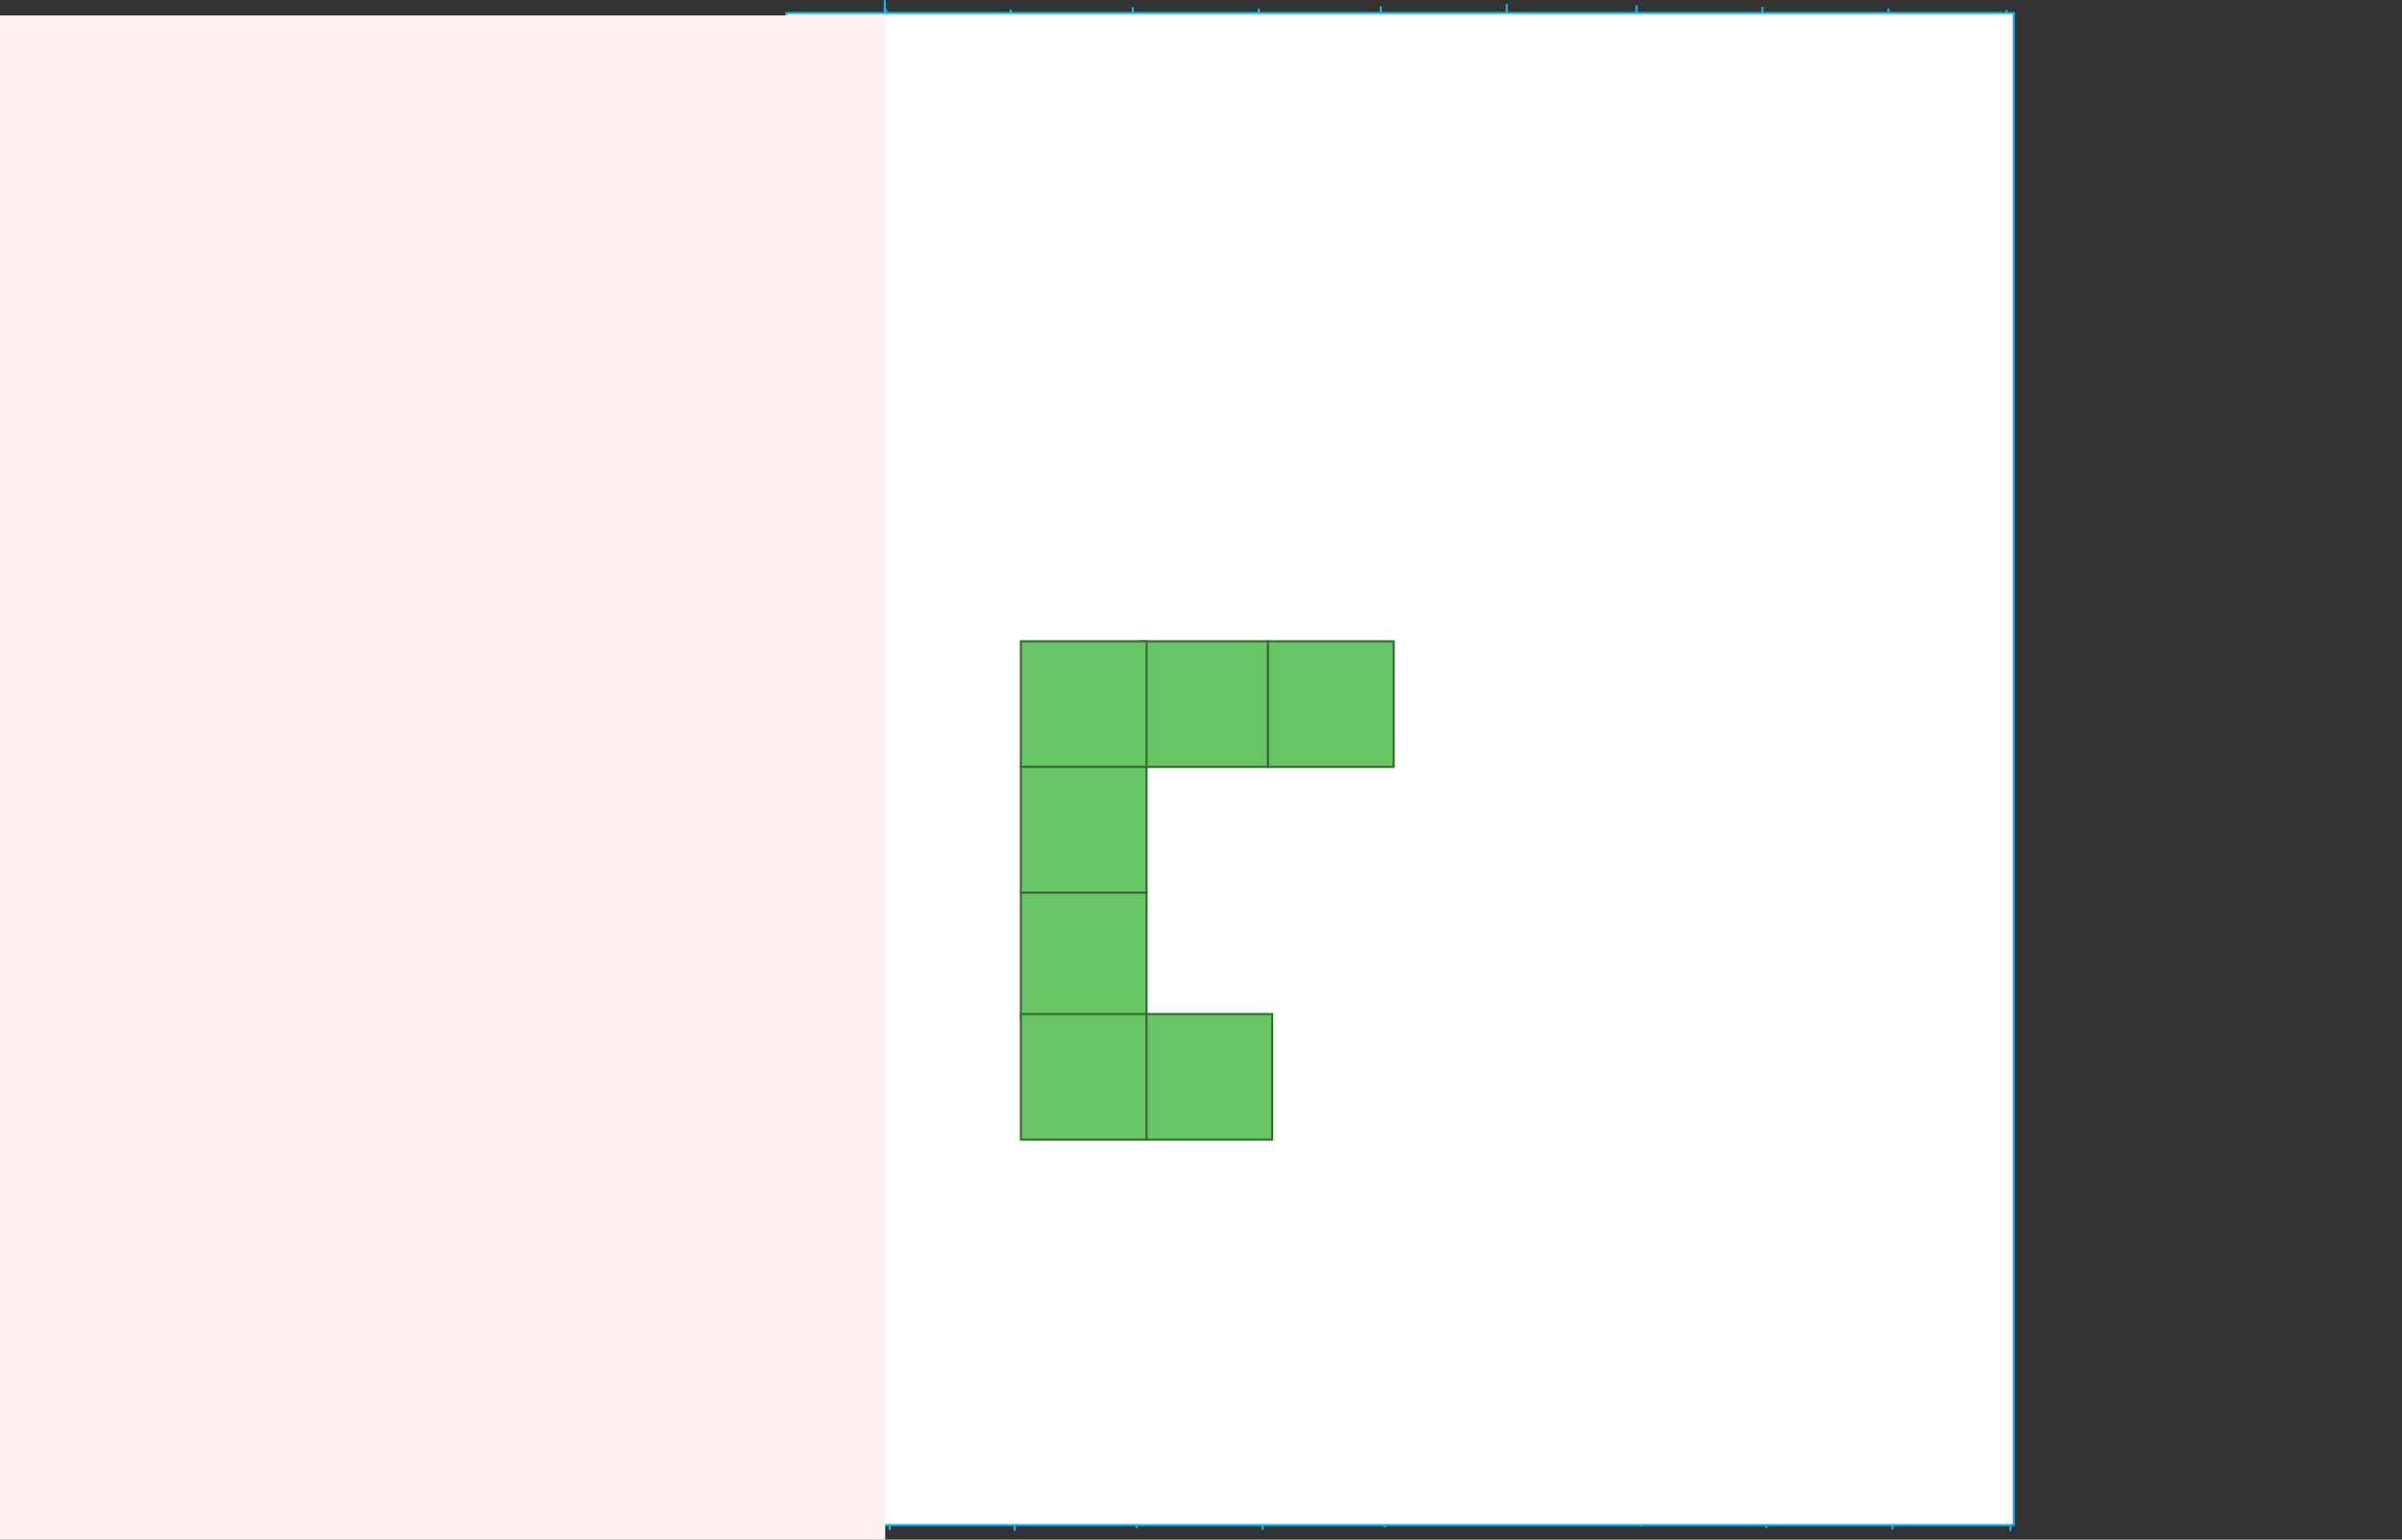 <svg version="1.1" xmlns="http://www.w3.org/2000/svg" xmlns:xlink="http://www.w3.org/1999/xlink" width="573.412" height="367.577" viewBox="0,0,573.412,367.577"><rect x="0" y="0" width="573.412" height="367.577" fill="#333333" stroke="none"/><g transform="translate(-1.855,3.127)"><g data-paper-data="{&quot;isPaintingLayer&quot;:true}" fill-rule="nonzero" stroke-linejoin="miter" stroke-miterlimit="10" stroke-dasharray="" stroke-dashoffset="0" style="mix-blend-mode: normal"><path d="M214.007,-0.092v360.184l-0.928,-362.969" fill="none" stroke="#13b5eb" stroke-width="0.5" stroke-linecap="round"/><path d="M244.072,2.123v360.184l-0.928,-362.969" fill="none" stroke="#13b5eb" stroke-width="0.5" stroke-linecap="round"/><path d="M273.208,1.553v360.184l-0.928,-362.969" fill="none" stroke="#13b5eb" stroke-width="0.5" stroke-linecap="round"/><path d="M303.272,1.912v360.184l-0.928,-362.969" fill="none" stroke="#13b5eb" stroke-width="0.5" stroke-linecap="round"/><path d="M332.408,1.342v360.184l-0.928,-362.969" fill="none" stroke="#13b5eb" stroke-width="0.5" stroke-linecap="round"/><path d="M362.472,0.772v360.184l-0.928,-362.969" fill="none" stroke="#13b5eb" stroke-width="0.5" stroke-linecap="round"/><path d="M393.465,1.131v360.184l-0.928,-362.969" fill="none" stroke="#13b5eb" stroke-width="0.5" stroke-linecap="round"/><path d="M423.529,1.489v360.184l-0.928,-362.969" fill="none" stroke="#13b5eb" stroke-width="0.5" stroke-linecap="round"/><path d="M453.594,1.847v360.184l-0.928,-362.969" fill="none" stroke="#13b5eb" stroke-width="0.5" stroke-linecap="round"/><path d="M481.801,2.206v360.184l-0.928,-362.969" fill="none" stroke="#13b5eb" stroke-width="0.5" stroke-linecap="round"/><path d="M214.237,1.995v360.184l-0.928,-362.969" fill="none" stroke="#13b5eb" stroke-width="0.5" stroke-linecap="round"/><path d="M479.012,29.614h-297.495h298.915" fill="none" stroke="#13b5eb" stroke-width="0.5" stroke-linecap="round"/><path d="M183.732,60.607h390.818" fill="none" stroke="#4ec7f0" stroke-width="0" stroke-linecap="round"/><path d="M183.162,91.599h390.818" fill="none" stroke="#4ec7f0" stroke-width="0" stroke-linecap="round"/><path d="M575.267,119.807h-390.818" fill="none" stroke="#4ec7f0" stroke-width="0" stroke-linecap="round"/><path d="M182.95,149.871h390.818" fill="none" stroke="#4ec7f0" stroke-width="0" stroke-linecap="round"/><path d="M570.414,179.936h-390.818" fill="none" stroke="#4ec7f0" stroke-width="0" stroke-linecap="round"/><path d="M573.557,210h-390.818" fill="none" stroke="#4ec7f0" stroke-width="0" stroke-linecap="round"/><path d="M182.169,269.77h390.818" fill="none" stroke="#4ec7f0" stroke-width="0" stroke-linecap="round"/><path d="M179.743,299.835h390.818" fill="none" stroke="#4ec7f0" stroke-width="0" stroke-linecap="round"/><path d="M570.919,329.899h-390.818" fill="none" stroke="#4ec7f0" stroke-width="0" stroke-linecap="round"/><path d="M479.375,60.607h-296.572h297.987" fill="none" stroke="#13b5eb" stroke-width="0.5" stroke-linecap="round"/><path d="M480.221,90.671h-297.987h296.572" fill="none" stroke="#13b5eb" stroke-width="0.5" stroke-linecap="round"/><path d="M480.579,120.735h-297.987h296.572" fill="none" stroke="#13b5eb" stroke-width="0.5" stroke-linecap="round"/><path d="M480.938,149.871h-297.987h296.572" fill="none" stroke="#13b5eb" stroke-width="0.5" stroke-linecap="round"/><path d="M480.368,179.936h-297.987h296.572" fill="none" stroke="#13b5eb" stroke-width="0.5" stroke-linecap="round"/><path d="M481.654,210.928h-297.987h296.572" fill="none" stroke="#13b5eb" stroke-width="0.5" stroke-linecap="round"/><path d="M479.669,239.136h-296.572h297.987" fill="none" stroke="#13b5eb" stroke-width="0.5" stroke-linecap="round"/><path d="M481.515,271.129h-297.987h296.572" fill="none" stroke="#13b5eb" stroke-width="0.5" stroke-linecap="round"/><path d="M481.873,300.193h-297.987h296.572" fill="none" stroke="#13b5eb" stroke-width="0.5" stroke-linecap="round"/><path d="M481.232,330.257h-297.987h296.572" fill="none" stroke="#13b5eb" stroke-width="0.5" stroke-linecap="round"/><path d="M189.561,360.972v-361h293v361z" fill="#ffffff" stroke="#13b5eb" stroke-width="0.5" stroke-linecap="butt"/><path d="M274.561,179.972v-30h30v30z" fill="#67c564" stroke="#386a36" stroke-width="0.5" stroke-linecap="butt"/><path d="M245.561,179.972v-30h30v30z" fill="#67c564" stroke="#386a36" stroke-width="0.5" stroke-linecap="butt"/><path d="M245.561,239.972v-30h30v30z" fill="#67c564" stroke="#386a36" stroke-width="0.5" stroke-linecap="butt"/><path d="M245.561,209.972v-30h30v30z" fill="#67c564" stroke="#386a36" stroke-width="0.5" stroke-linecap="butt"/><path d="M245.561,268.972v-30h30v30z" fill="#67c564" stroke="#386a36" stroke-width="0.5" stroke-linecap="butt"/><path d="M275.561,268.972v-30h30v30z" fill="#67c564" stroke="#396c37" stroke-width="0.5" stroke-linecap="butt"/><path d="M304.561,179.972v-30h30v30z" fill="#67c564" stroke="#386a36" stroke-width="0.5" stroke-linecap="butt"/><path d="M1.855,364.45v-363.897h211.321v363.897z" fill="#fff1f1" stroke="none" stroke-width="0" stroke-linecap="butt"/></g></g></svg>